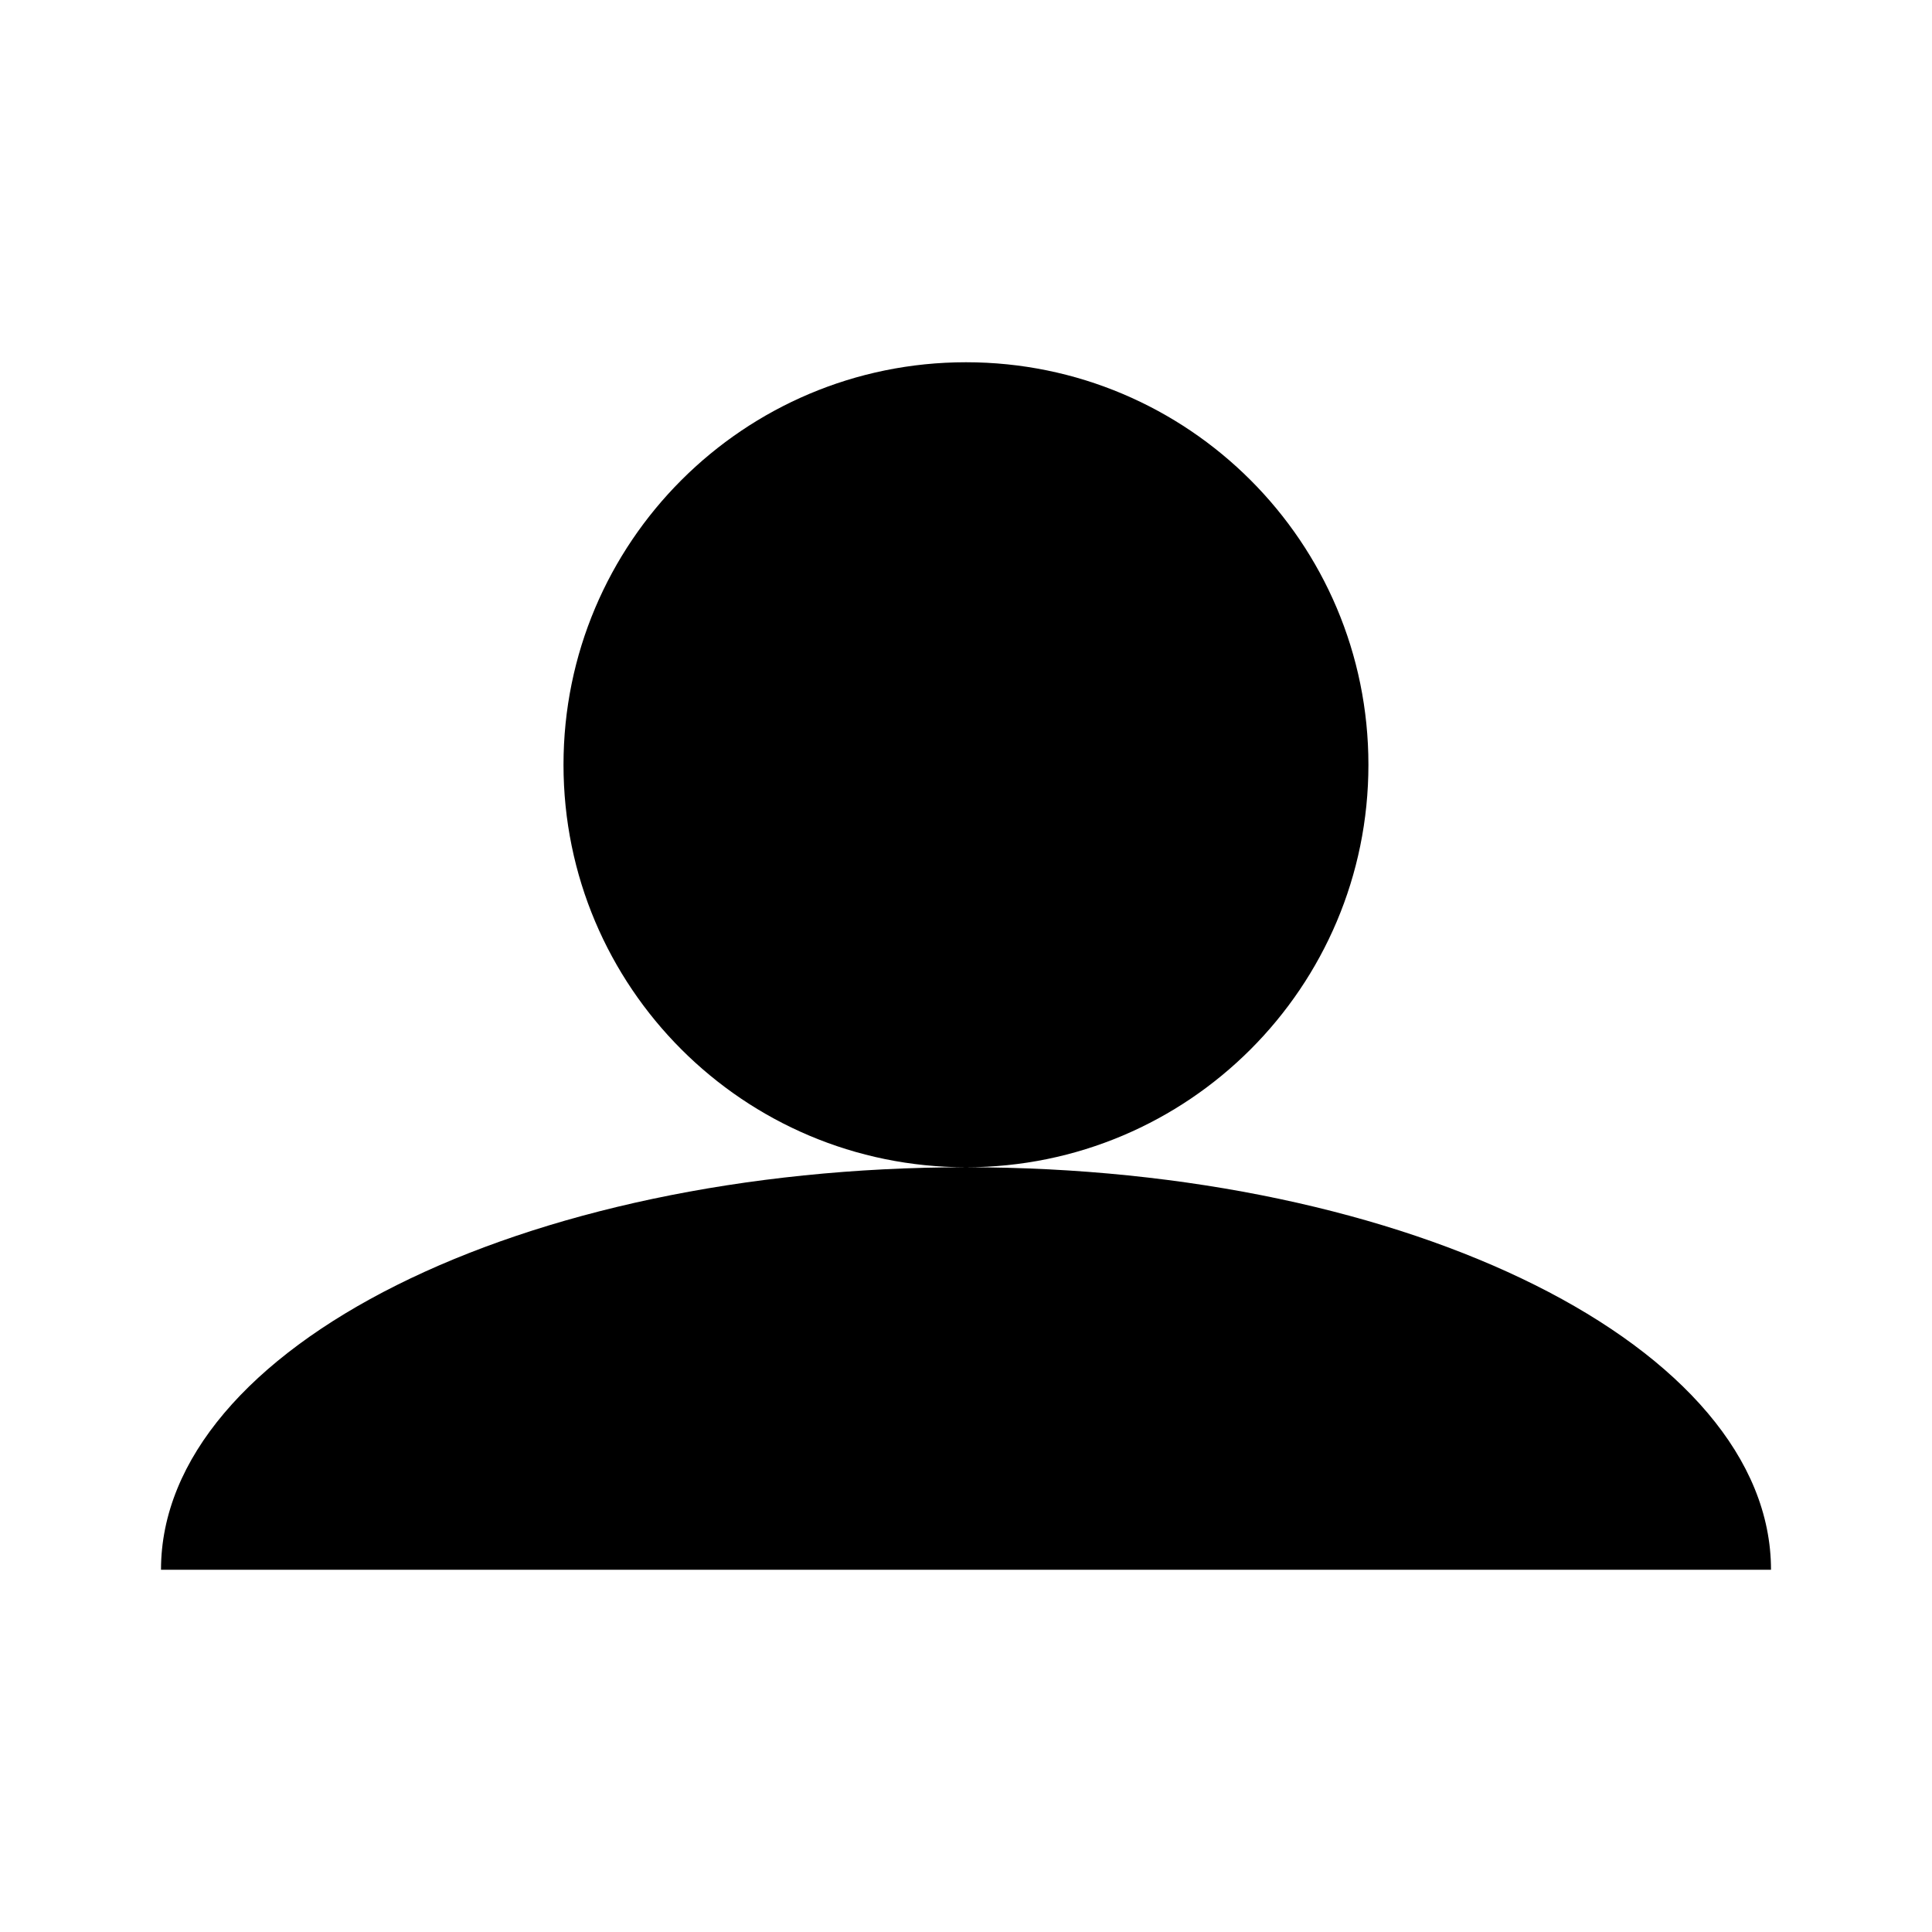 <svg xmlns="http://www.w3.org/2000/svg" viewBox="0 0 24 24">
<path d="M22,19.5H2c0-2.762,4.476-5,10-5C17.523,14.5,22,16.738,22,19.5z M16.999,9.5c0-2.762-2.238-5-4.999-5c-2.762,0-5,2.238-5,5
	s2.238,5,5,5C14.761,14.5,16.999,12.262,16.999,9.5z"/>
</svg>

